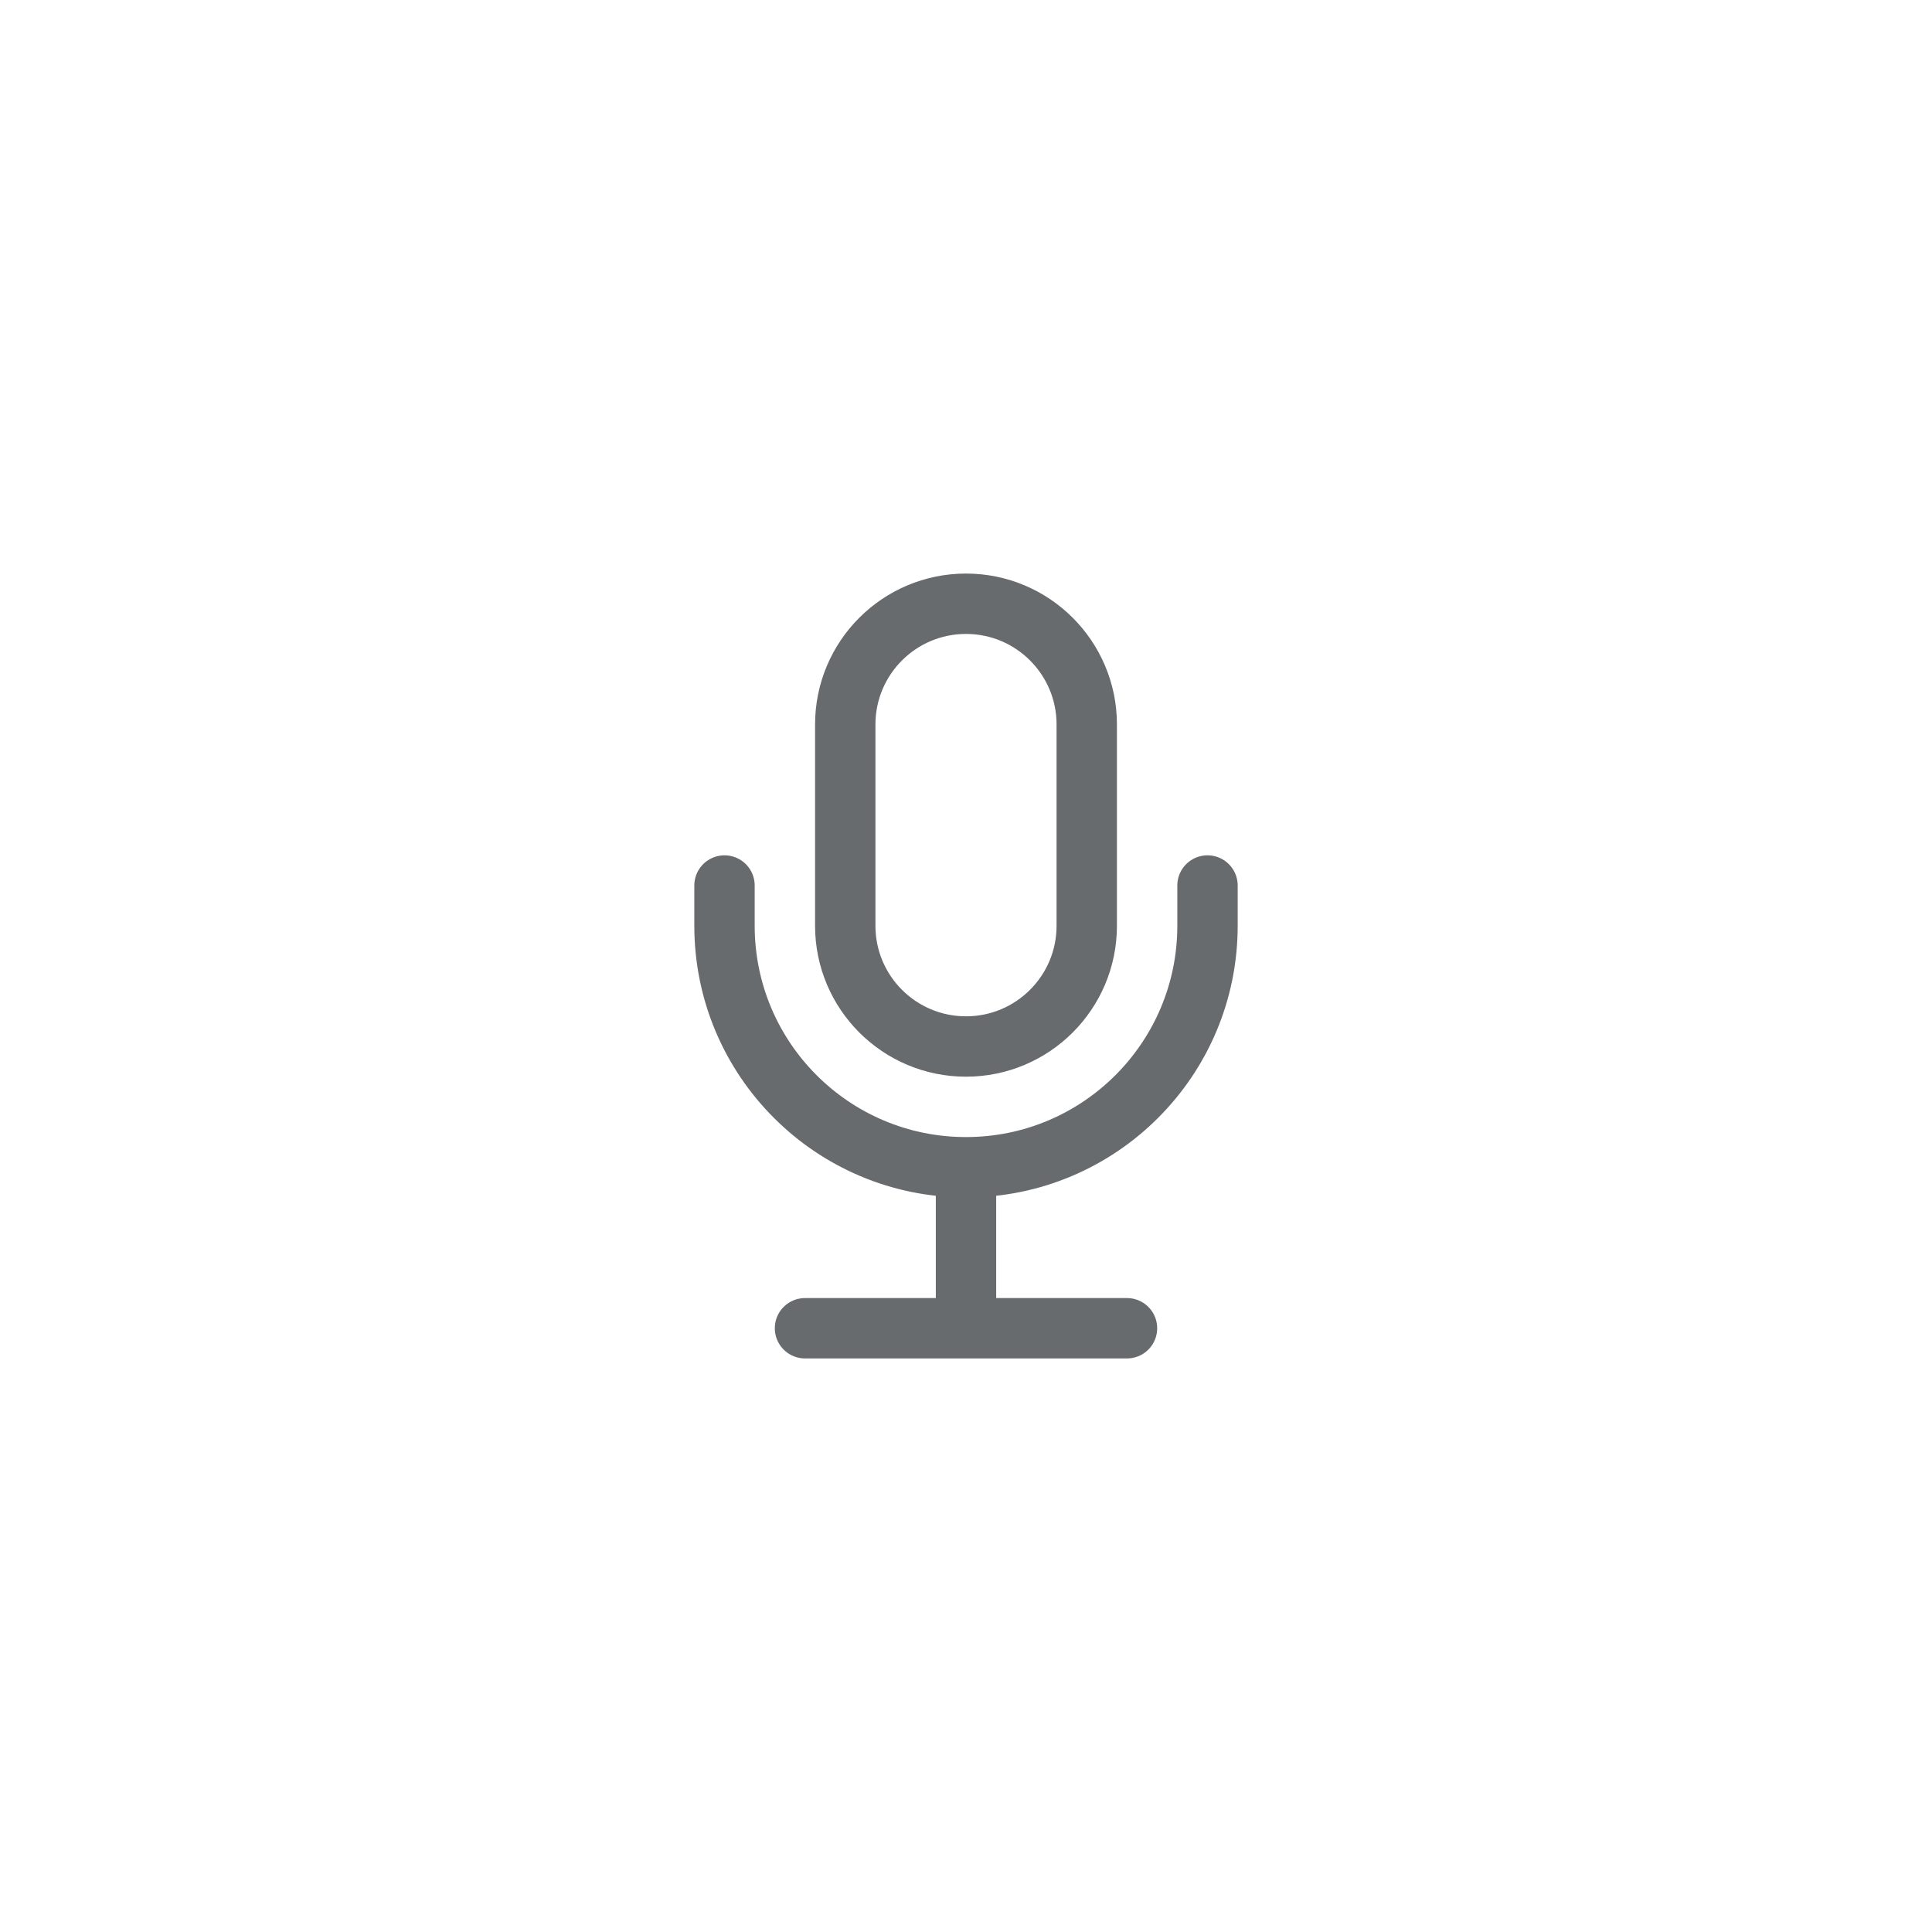 <svg width="48" height="48" viewBox="0 0 48 48" fill="none" xmlns="http://www.w3.org/2000/svg">
<path d="M18 22V23C18 26.314 20.686 29 24 29M30 22V23C30 26.314 27.314 29 24 29M24 29V33M24 33H28M24 33H20M24 26C22.343 26 21 24.657 21 23V18C21 16.343 22.343 15 24 15C25.657 15 27 16.343 27 18V23C27 24.657 25.657 26 24 26Z" stroke="#686B6E" stroke-width="1.5" stroke-linecap="round" stroke-linejoin="round"/>
</svg>
